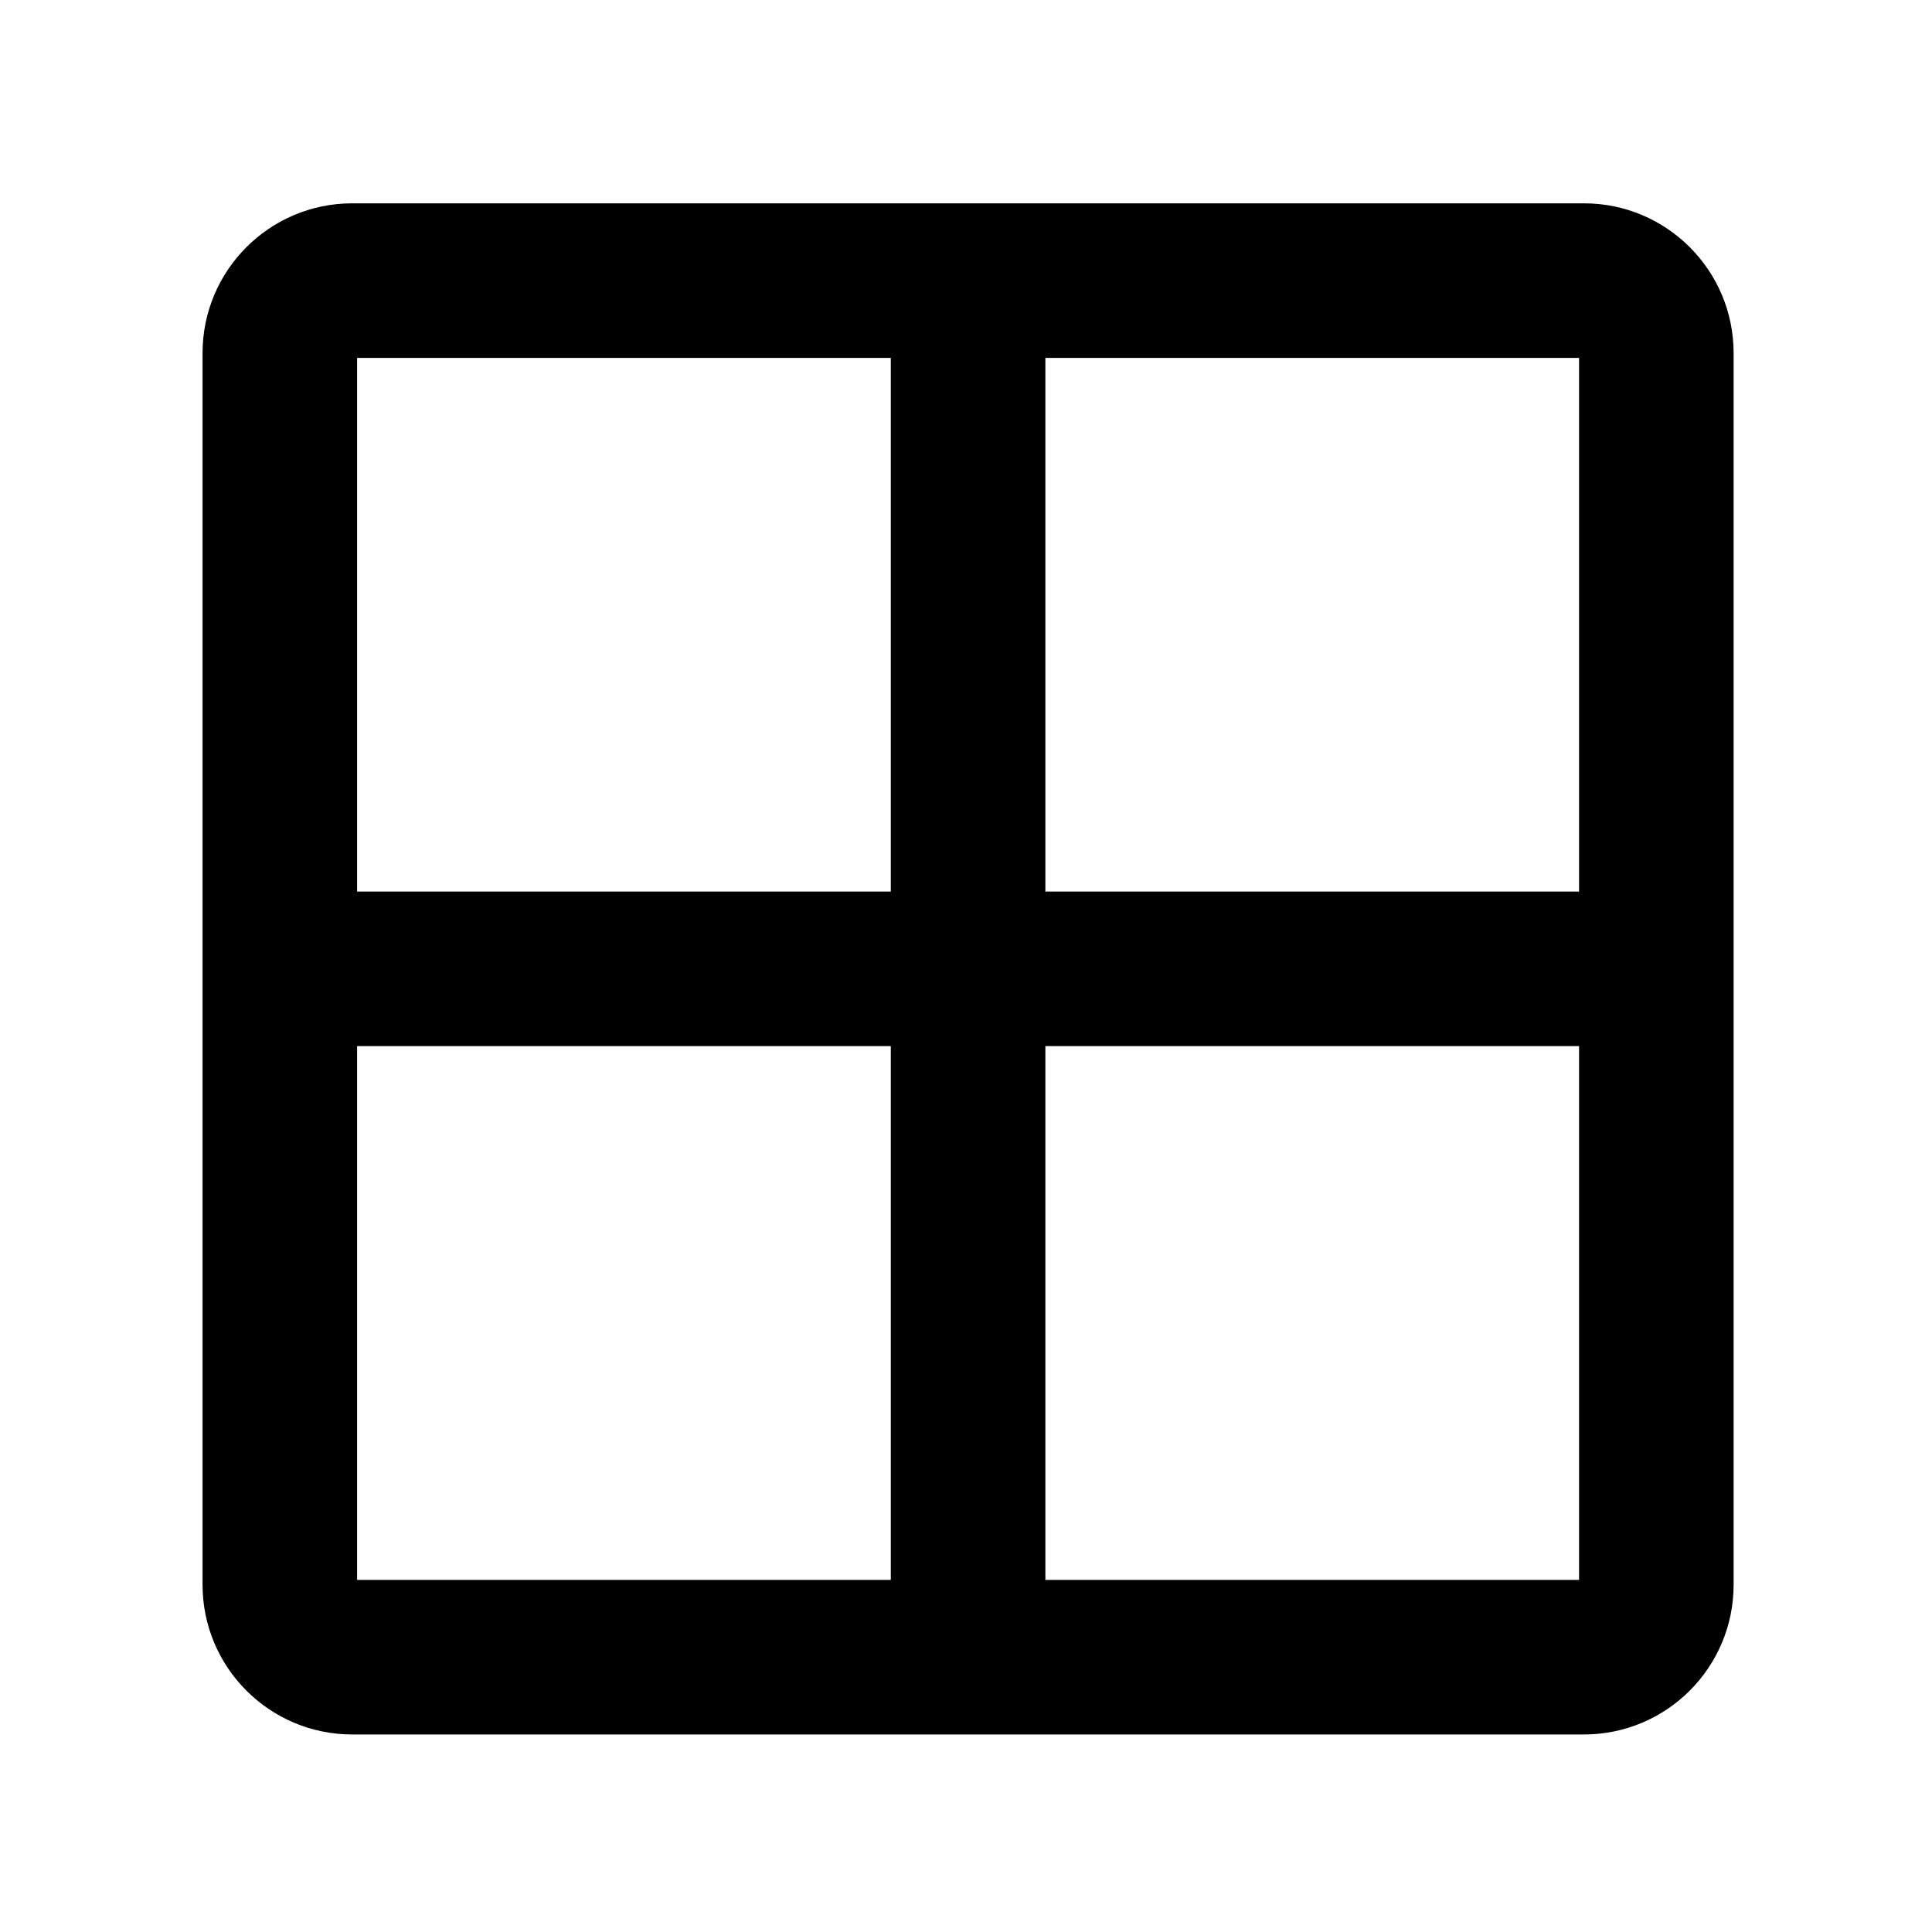 <svg width="25" height="25" viewBox="0 0 25 25" fill="none" xmlns="http://www.w3.org/2000/svg">
<mask id="mask0_17_676" style="mask-type:alpha" maskUnits="userSpaceOnUse" x="0" y="0" width="25" height="25">
<rect x="0.527" y="0.537" width="24" height="24" fill="#D9D9D9"/>
</mask>
<g mask="url(#mask0_17_676)">
<path fill-rule="evenodd" clip-rule="evenodd" d="M2.621 20.506C2.621 21.576 3.488 22.444 4.558 22.444H20.496C21.566 22.444 22.433 21.576 22.433 20.506V4.569C22.433 3.499 21.566 2.631 20.496 2.631H4.558C3.488 2.631 2.621 3.499 2.621 4.569V20.506ZM4.621 13.537V20.444H11.527V13.537H4.621ZM4.621 11.537H11.527V4.631H4.621V11.537ZM13.527 13.537V20.444H20.433V13.537H13.527ZM20.433 11.537H13.527V4.631H20.433V11.537Z" fill="black"/>
</g>
</svg>
